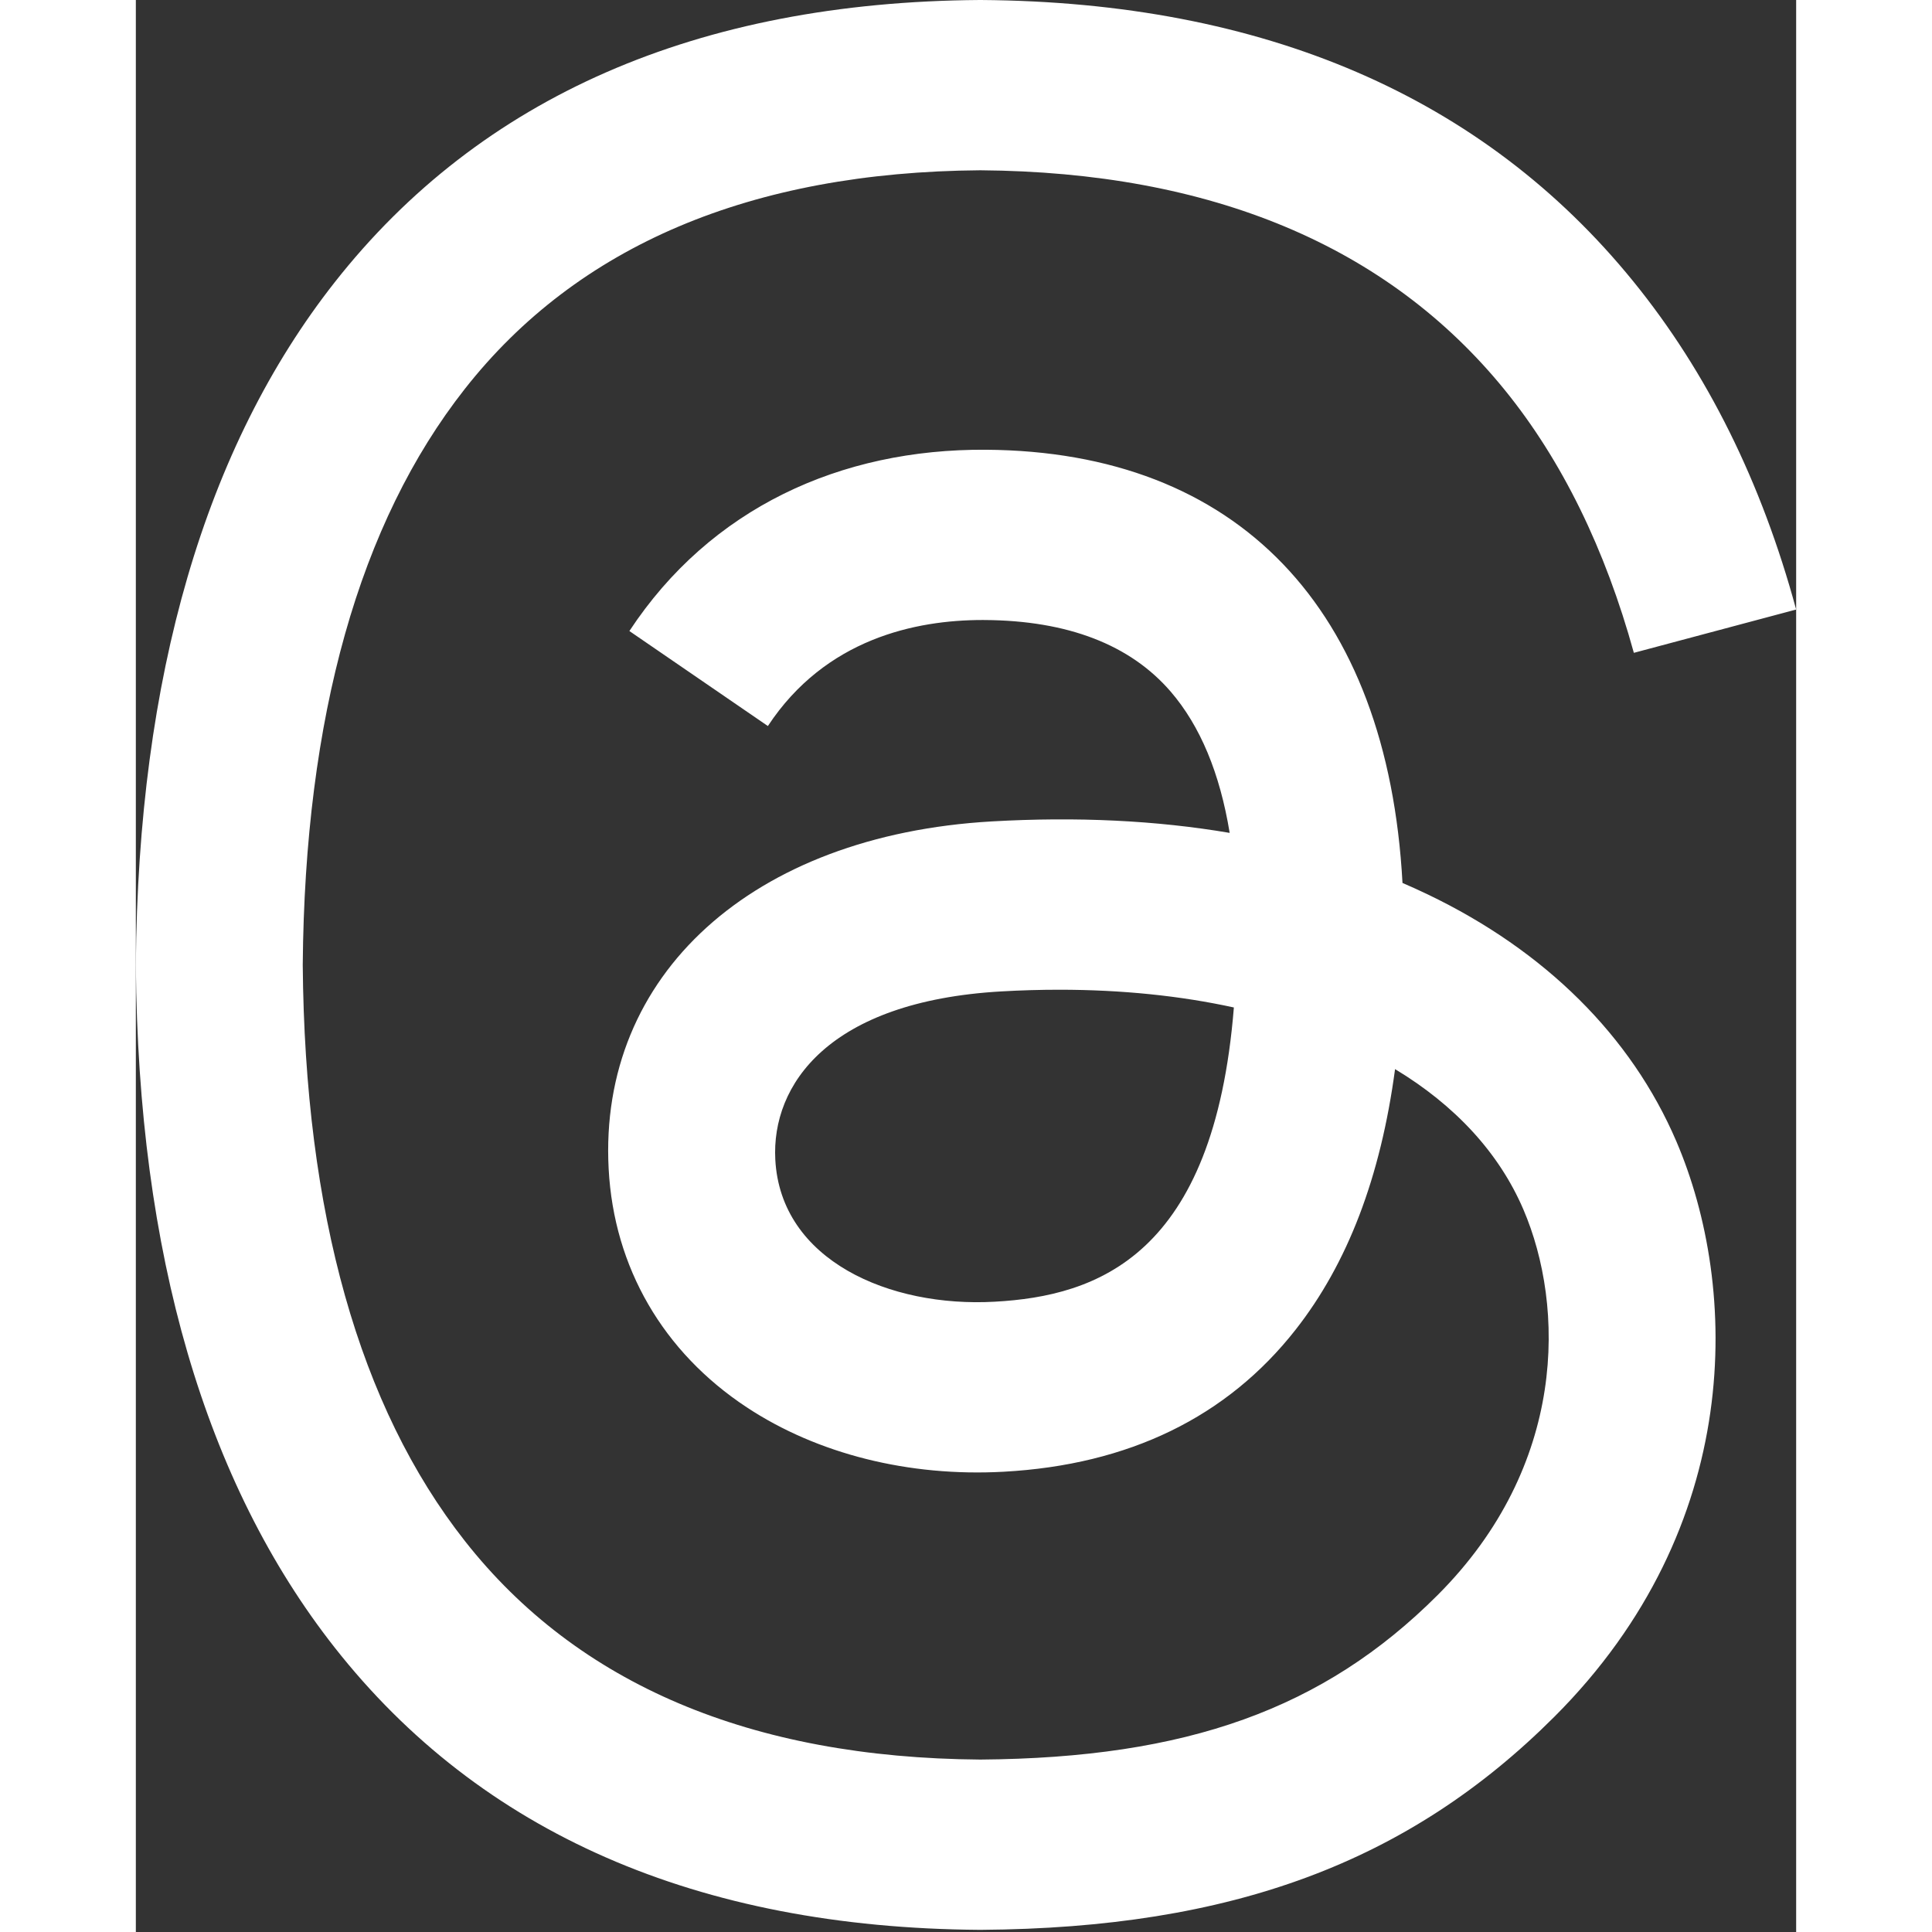 <svg width="32" height="32" viewBox="0 0 440 512" fill="none" xmlns="http://www.w3.org/2000/svg">
<rect x="0" y="0" width="440" height="512" fill="#333333" stroke="none"/>
<g clip-path="url(#clip0_45_19)">
<path d="M342.382 237.037C340.168 235.975 337.932 234.96 335.675 233.992C331.728 161.255 291.983 119.613 225.247 119.187C186.742 118.931 152.275 134.632 130.793 167.228L167.495 192.406C182.76 169.247 206.716 164.309 224.359 164.309C224.562 164.309 224.767 164.309 224.969 164.312C246.942 164.451 263.524 170.84 274.256 183.299C282.066 192.37 287.29 204.905 289.876 220.724C270.394 217.412 249.324 216.395 226.799 217.685C163.35 221.341 122.559 258.346 125.299 309.766C126.689 335.849 139.683 358.288 161.885 372.946C180.658 385.337 204.835 391.397 229.963 390.026C263.146 388.207 289.177 375.546 307.339 352.395C321.132 334.816 329.855 312.033 333.707 283.327C349.521 292.87 361.242 305.43 367.714 320.527C378.721 346.192 379.362 388.367 344.95 422.749C314.8 452.87 278.558 465.9 223.786 466.303C163.029 465.853 117.079 446.369 87.204 408.389C59.228 372.826 44.77 321.459 44.231 255.714C44.77 189.969 59.228 138.601 87.204 103.039C117.079 65.06 163.028 45.575 223.785 45.125C284.982 45.58 331.733 65.158 362.752 103.32C377.962 122.033 389.429 145.568 396.988 173.008L439.999 161.532C430.836 127.757 416.418 98.651 396.796 74.515C357.031 25.59 298.872 0.519 223.935 0H223.635C148.851 0.518 91.343 25.683 52.709 74.794C18.331 118.498 0.598 179.308 0.002 255.534L0 255.714L0.002 255.894C0.598 332.12 18.331 392.931 52.709 436.635C91.343 485.745 148.851 510.912 223.635 511.429H223.935C290.422 510.967 337.287 493.561 375.895 454.987C426.406 404.524 424.886 341.27 408.237 302.439C396.293 274.592 373.521 251.975 342.382 237.037ZM227.587 344.967C199.778 346.533 170.887 334.05 169.463 307.315C168.407 287.492 183.571 265.373 229.293 262.738C234.53 262.436 239.668 262.288 244.715 262.288C261.324 262.288 276.861 263.901 290.987 266.99C285.719 332.788 254.814 343.473 227.587 344.967Z" fill="white"/>
</g>
<defs>
<clipPath id="clip0_45_19">
<rect width="439.999" height="511.429" fill="white"/>
</clipPath>
</defs>
</svg>
